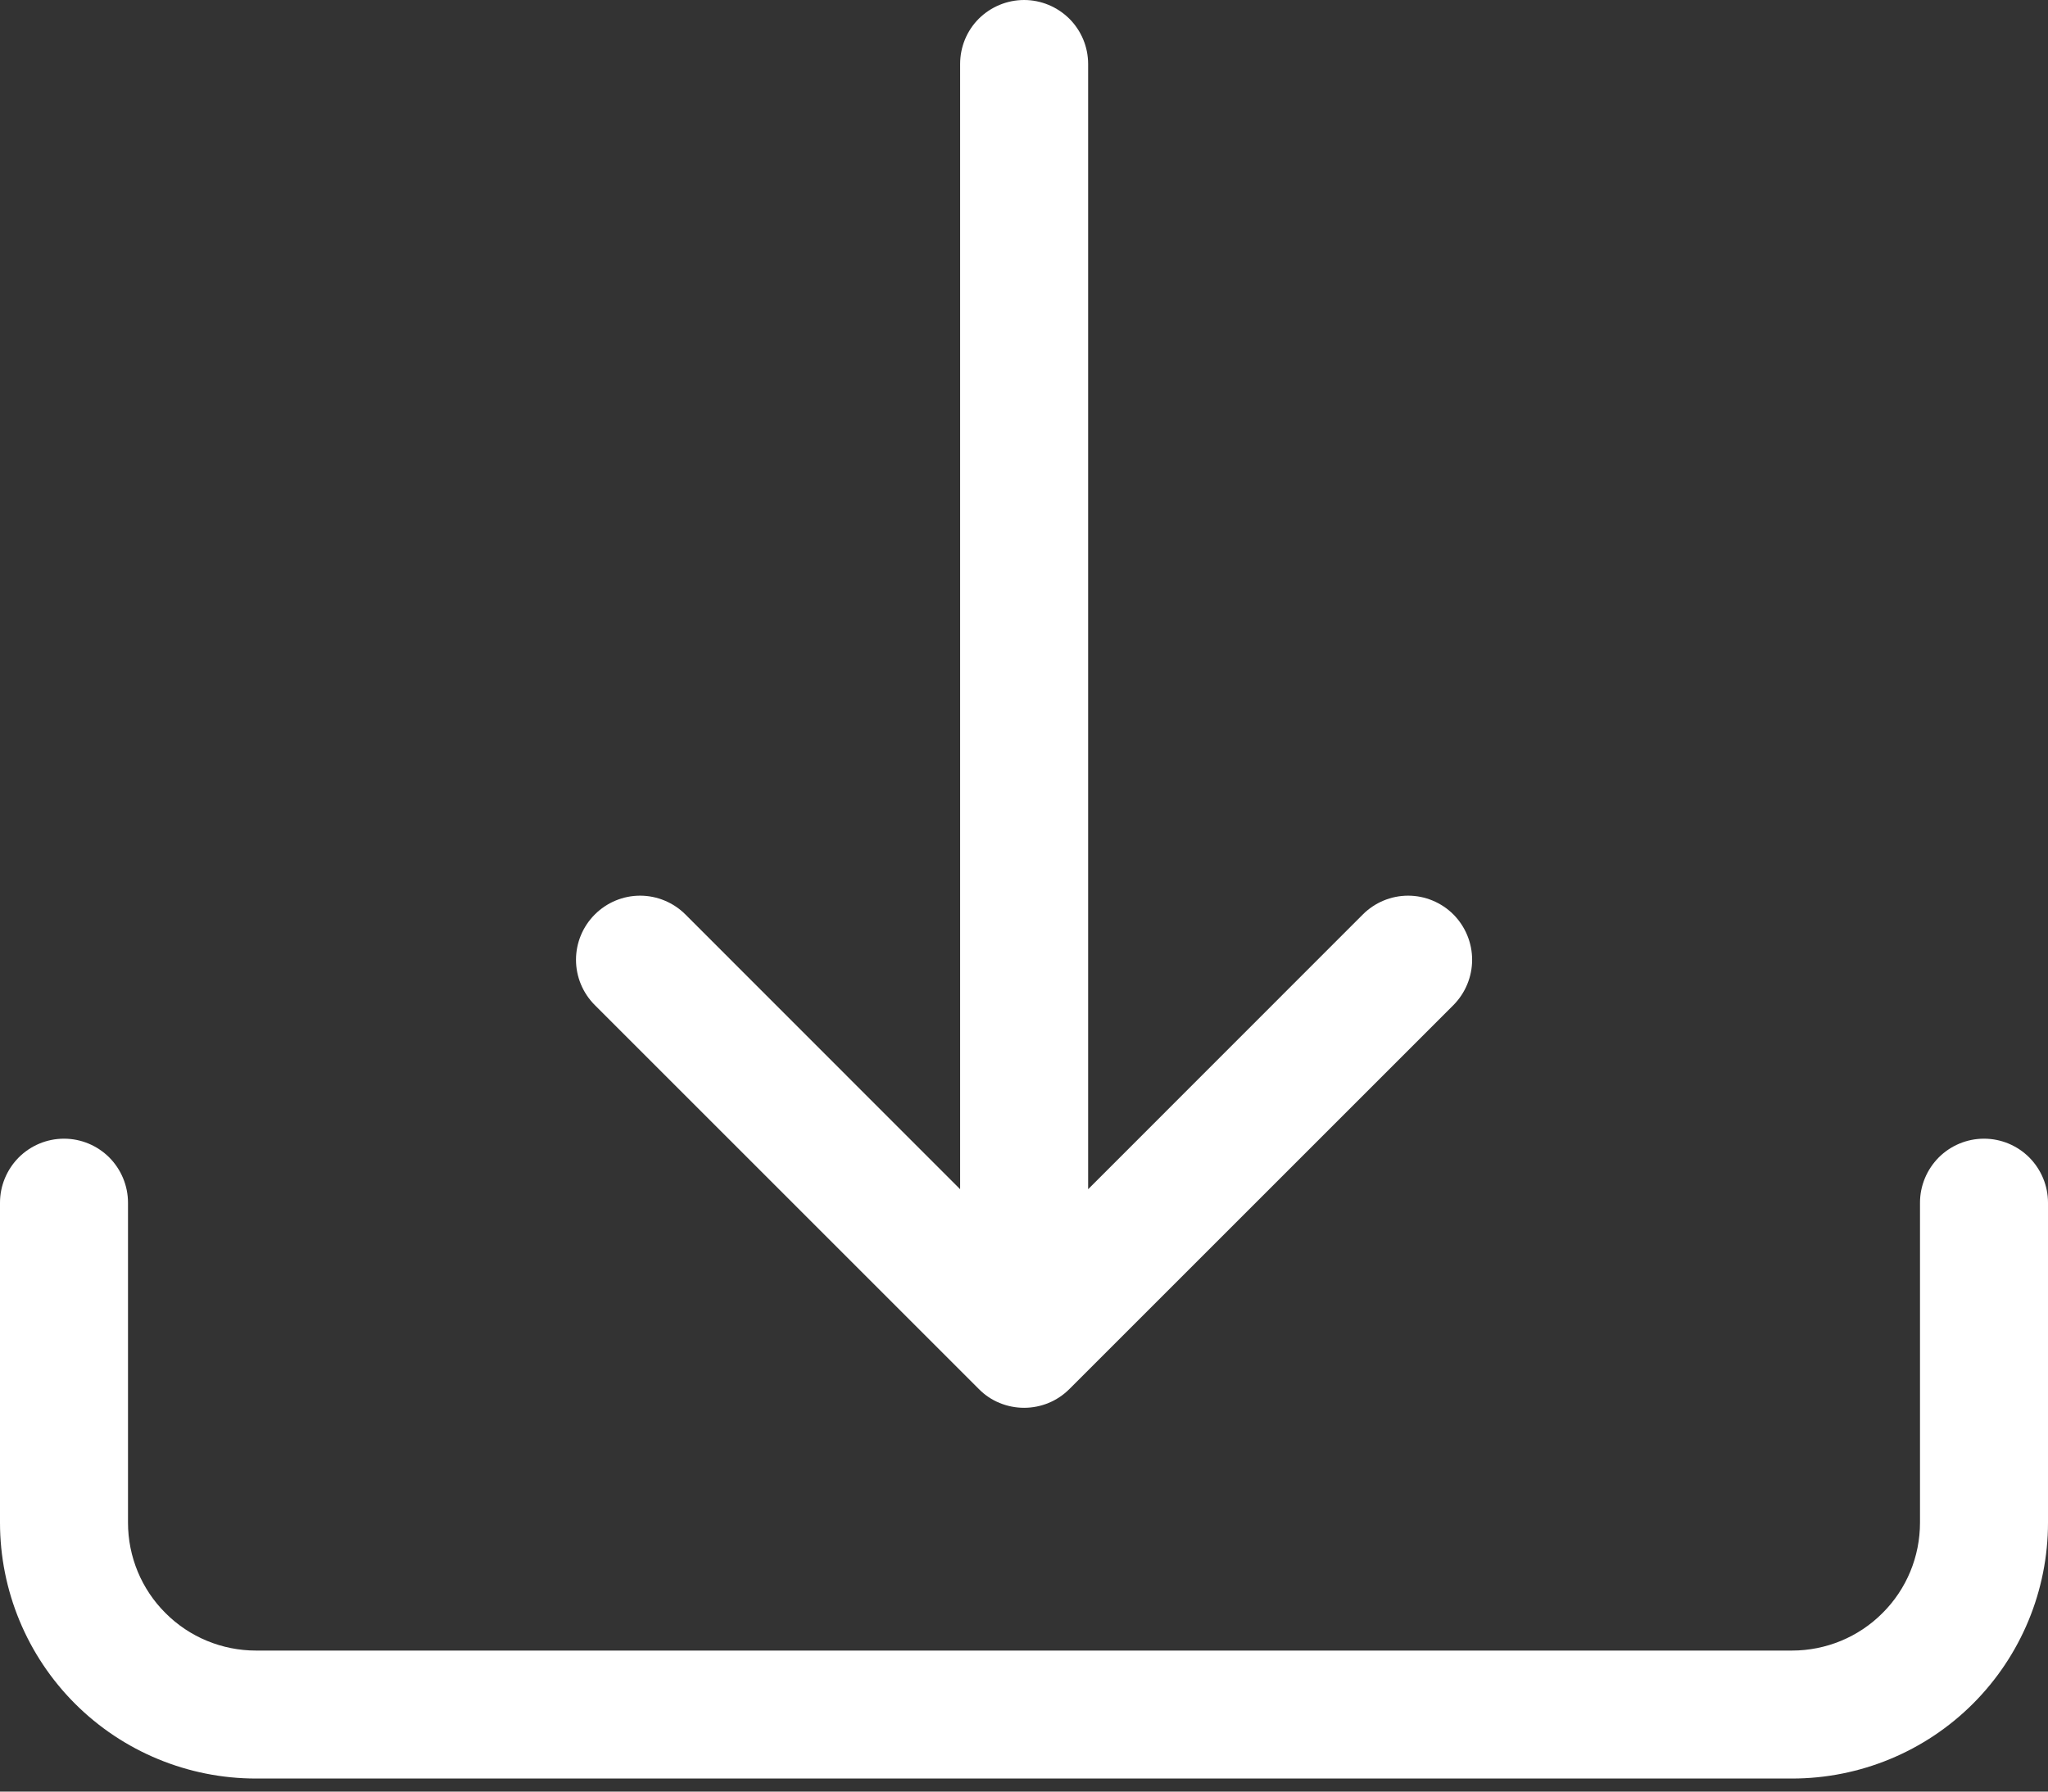 <svg width="16" height="14" viewBox="0 0 16 14" fill="none" xmlns="http://www.w3.org/2000/svg">
<rect x="0" y="0" width="16" height="14" fill="#333333" stroke="none"/>
<path d="M0.5 8.898C0.633 8.898 0.76 8.951 0.854 9.045C0.947 9.139 1 9.266 1 9.398V11.898C1 12.164 1.105 12.418 1.293 12.605C1.48 12.793 1.735 12.898 2 12.898H14C14.265 12.898 14.52 12.793 14.707 12.605C14.895 12.418 15 12.164 15 11.898V9.398C15 9.266 15.053 9.139 15.146 9.045C15.24 8.951 15.367 8.898 15.5 8.898C15.633 8.898 15.76 8.951 15.854 9.045C15.947 9.139 16 9.266 16 9.398V11.898C16 12.429 15.789 12.938 15.414 13.313C15.039 13.688 14.53 13.898 14 13.898H2C1.47 13.898 0.961 13.688 0.586 13.313C0.211 12.938 0 12.429 0 11.898V9.398C0 9.266 0.053 9.139 0.146 9.045C0.24 8.951 0.367 8.898 0.5 8.898Z" fill="white"/>
<path d="M7.647 10.854C7.693 10.901 7.748 10.938 7.809 10.963C7.87 10.988 7.935 11.001 8.001 11.001C8.066 11.001 8.132 10.988 8.192 10.963C8.253 10.938 8.308 10.901 8.355 10.854L11.355 7.854C11.448 7.76 11.501 7.633 11.501 7.5C11.501 7.367 11.448 7.24 11.355 7.146C11.261 7.052 11.133 6.999 11.001 6.999C10.868 6.999 10.741 7.052 10.647 7.146L8.501 9.293V0.5C8.501 0.367 8.448 0.24 8.354 0.146C8.26 0.053 8.133 0 8.001 0C7.868 0 7.741 0.053 7.647 0.146C7.553 0.24 7.501 0.367 7.501 0.5V9.293L5.355 7.146C5.261 7.052 5.133 6.999 5.001 6.999C4.868 6.999 4.741 7.052 4.647 7.146C4.553 7.24 4.5 7.367 4.5 7.5C4.5 7.633 4.553 7.76 4.647 7.854L7.647 10.854Z" fill="white"/>
</svg>
